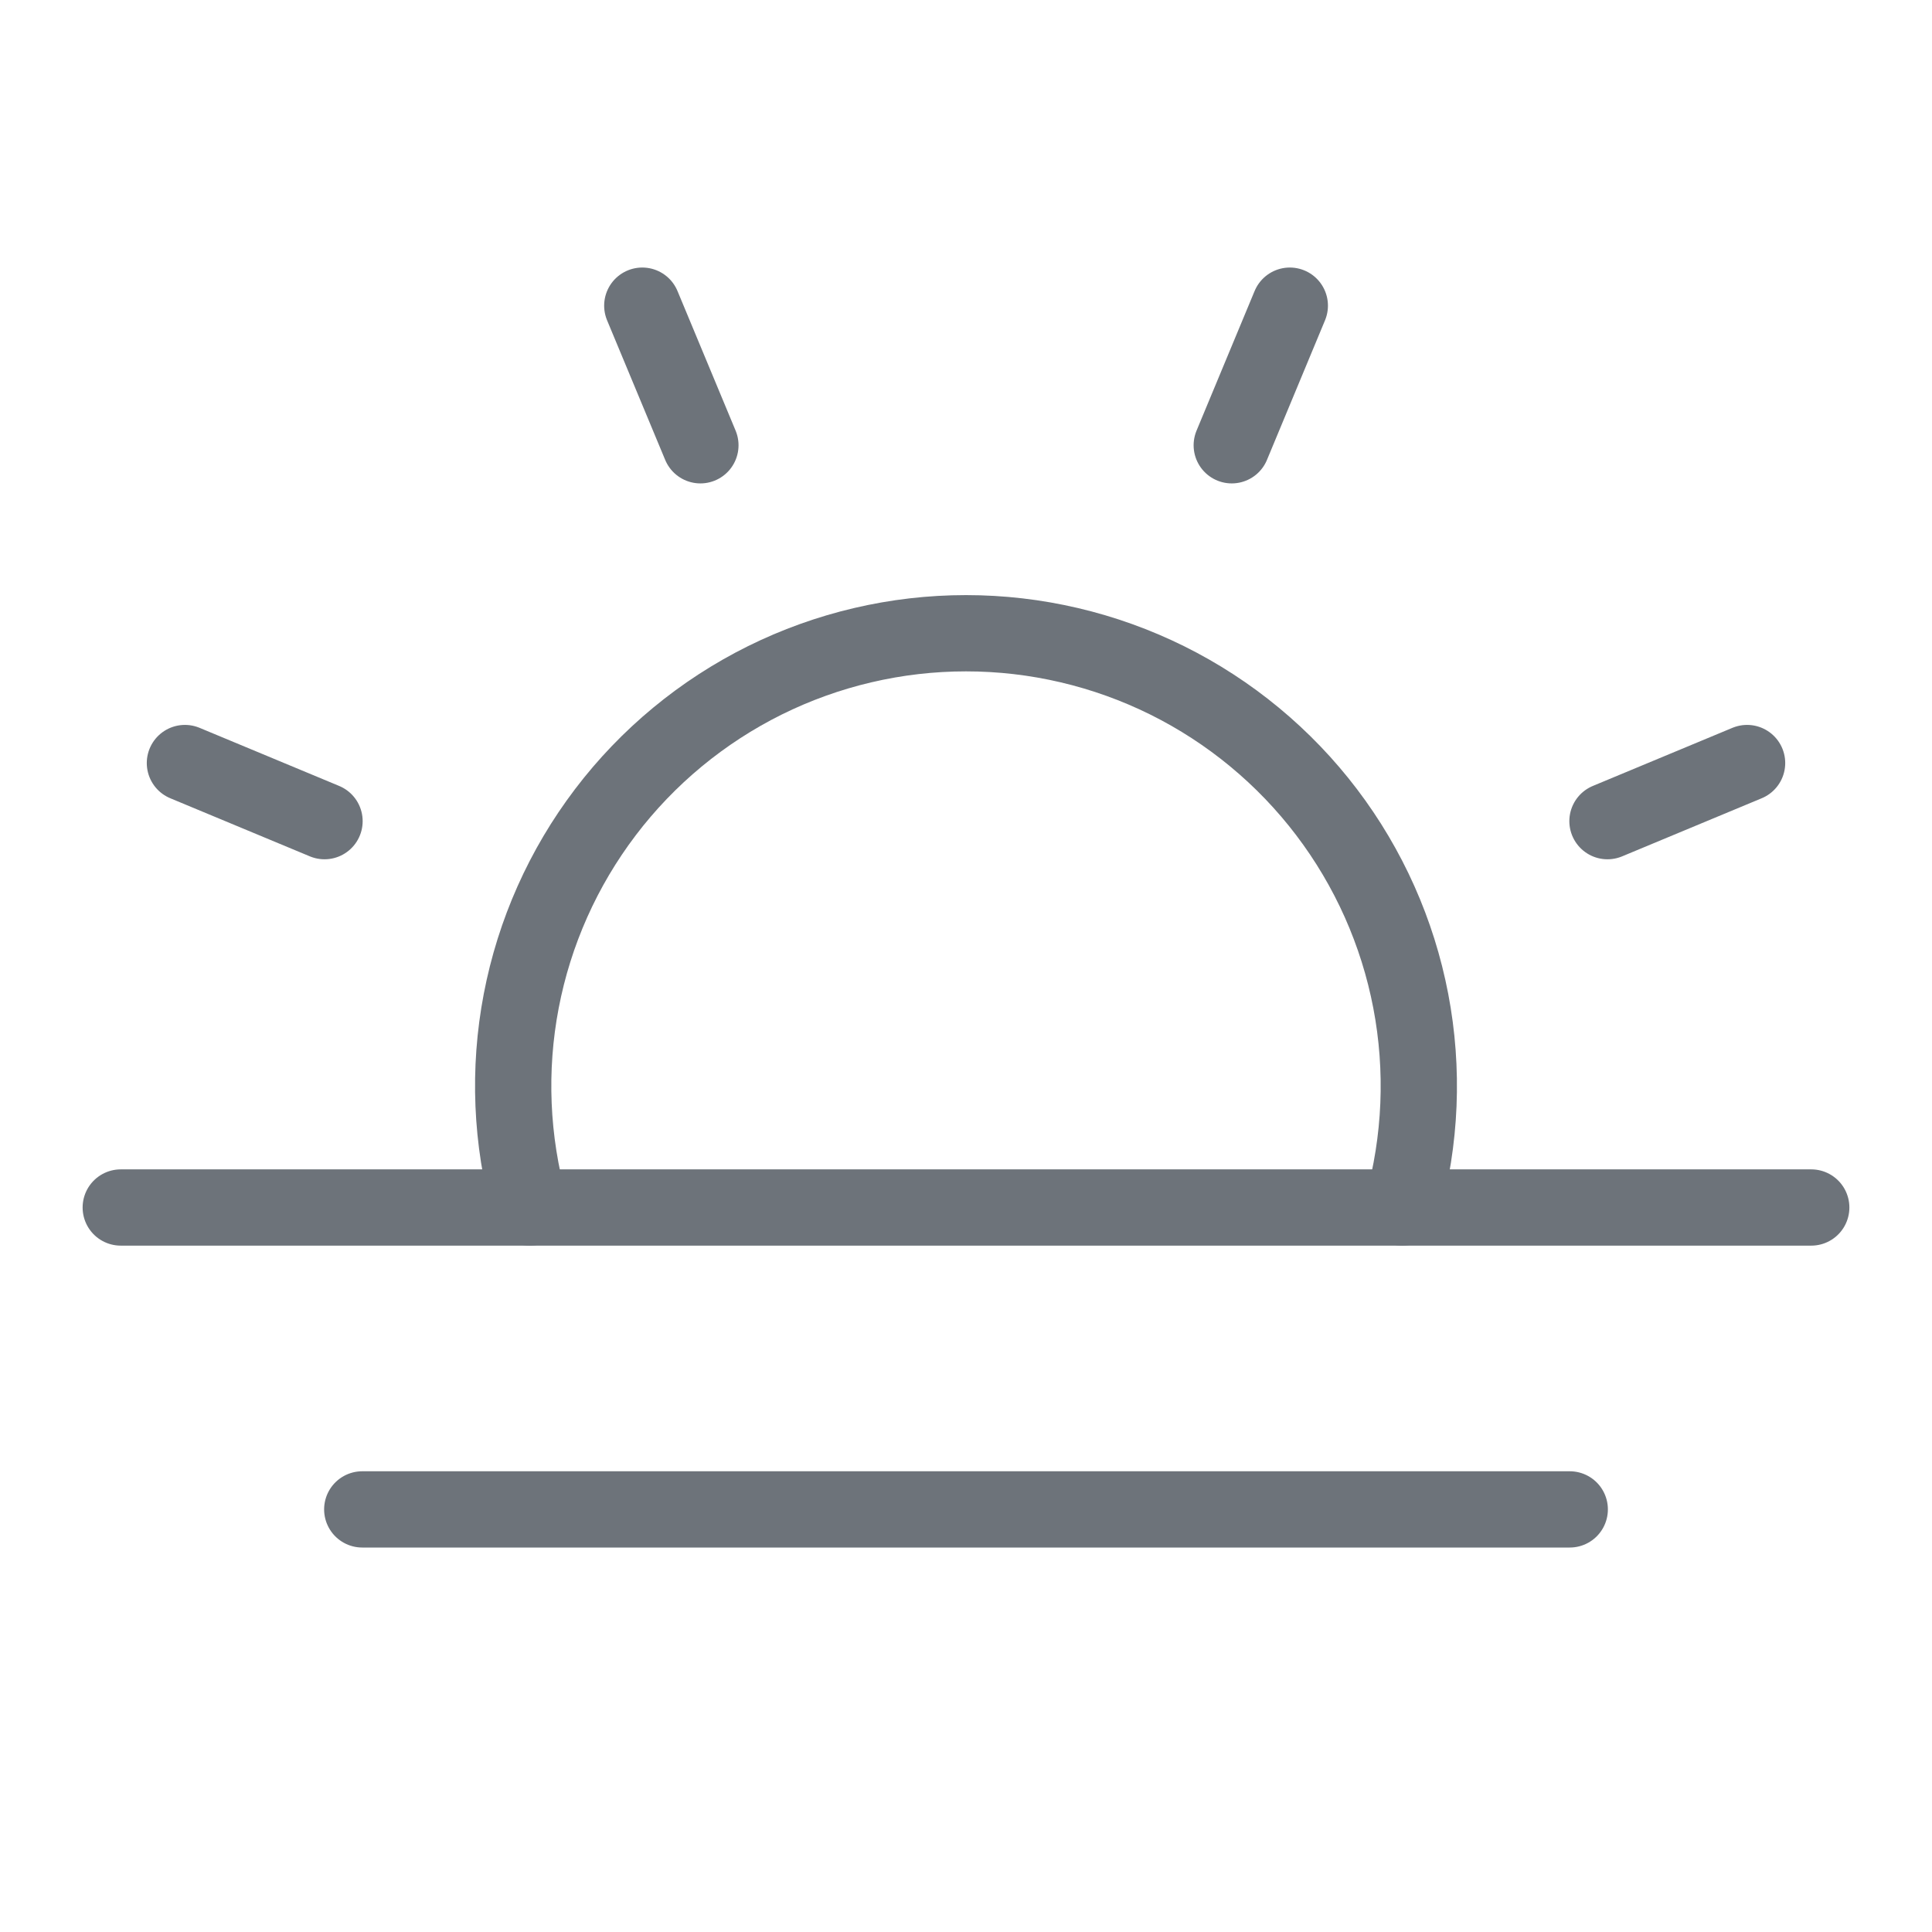 <svg width="38" height="38" viewBox="0 0 38 38" fill="none" xmlns="http://www.w3.org/2000/svg">
<path d="M13.776 8.758L12.633 6.012" stroke="#6D737A" stroke-width="1.5" stroke-linecap="round" stroke-linejoin="round"/>
<path d="M6.383 16.151L3.637 15.008" stroke="#6D737A" stroke-width="1.5" stroke-linecap="round" stroke-linejoin="round"/>
<path d="M31.617 16.151L34.363 15.008" stroke="#6D737A" stroke-width="1.5" stroke-linecap="round" stroke-linejoin="round"/>
<path d="M24.227 8.758L25.369 6.012" stroke="#6D737A" stroke-width="1.5" stroke-linecap="round" stroke-linejoin="round"/>
<path d="M35.625 23.75H2.375" stroke="#6D737A" stroke-width="1.5" stroke-linecap="round" stroke-linejoin="round"/>
<path d="M30.875 29.688H7.125" stroke="#6D737A" stroke-width="1.5" stroke-linecap="round" stroke-linejoin="round"/>
<path d="M10.42 23.751C10.052 22.428 9.994 21.037 10.252 19.688C10.51 18.339 11.077 17.068 11.908 15.974C12.738 14.881 13.811 13.994 15.041 13.383C16.272 12.773 17.627 12.455 19 12.455C20.373 12.455 21.728 12.773 22.959 13.383C24.189 13.994 25.262 14.881 26.092 15.974C26.923 17.068 27.49 18.339 27.748 19.688C28.006 21.037 27.948 22.428 27.58 23.751" stroke="#6D737A" stroke-width="1.5" stroke-linecap="round" stroke-linejoin="round"/>
</svg>
